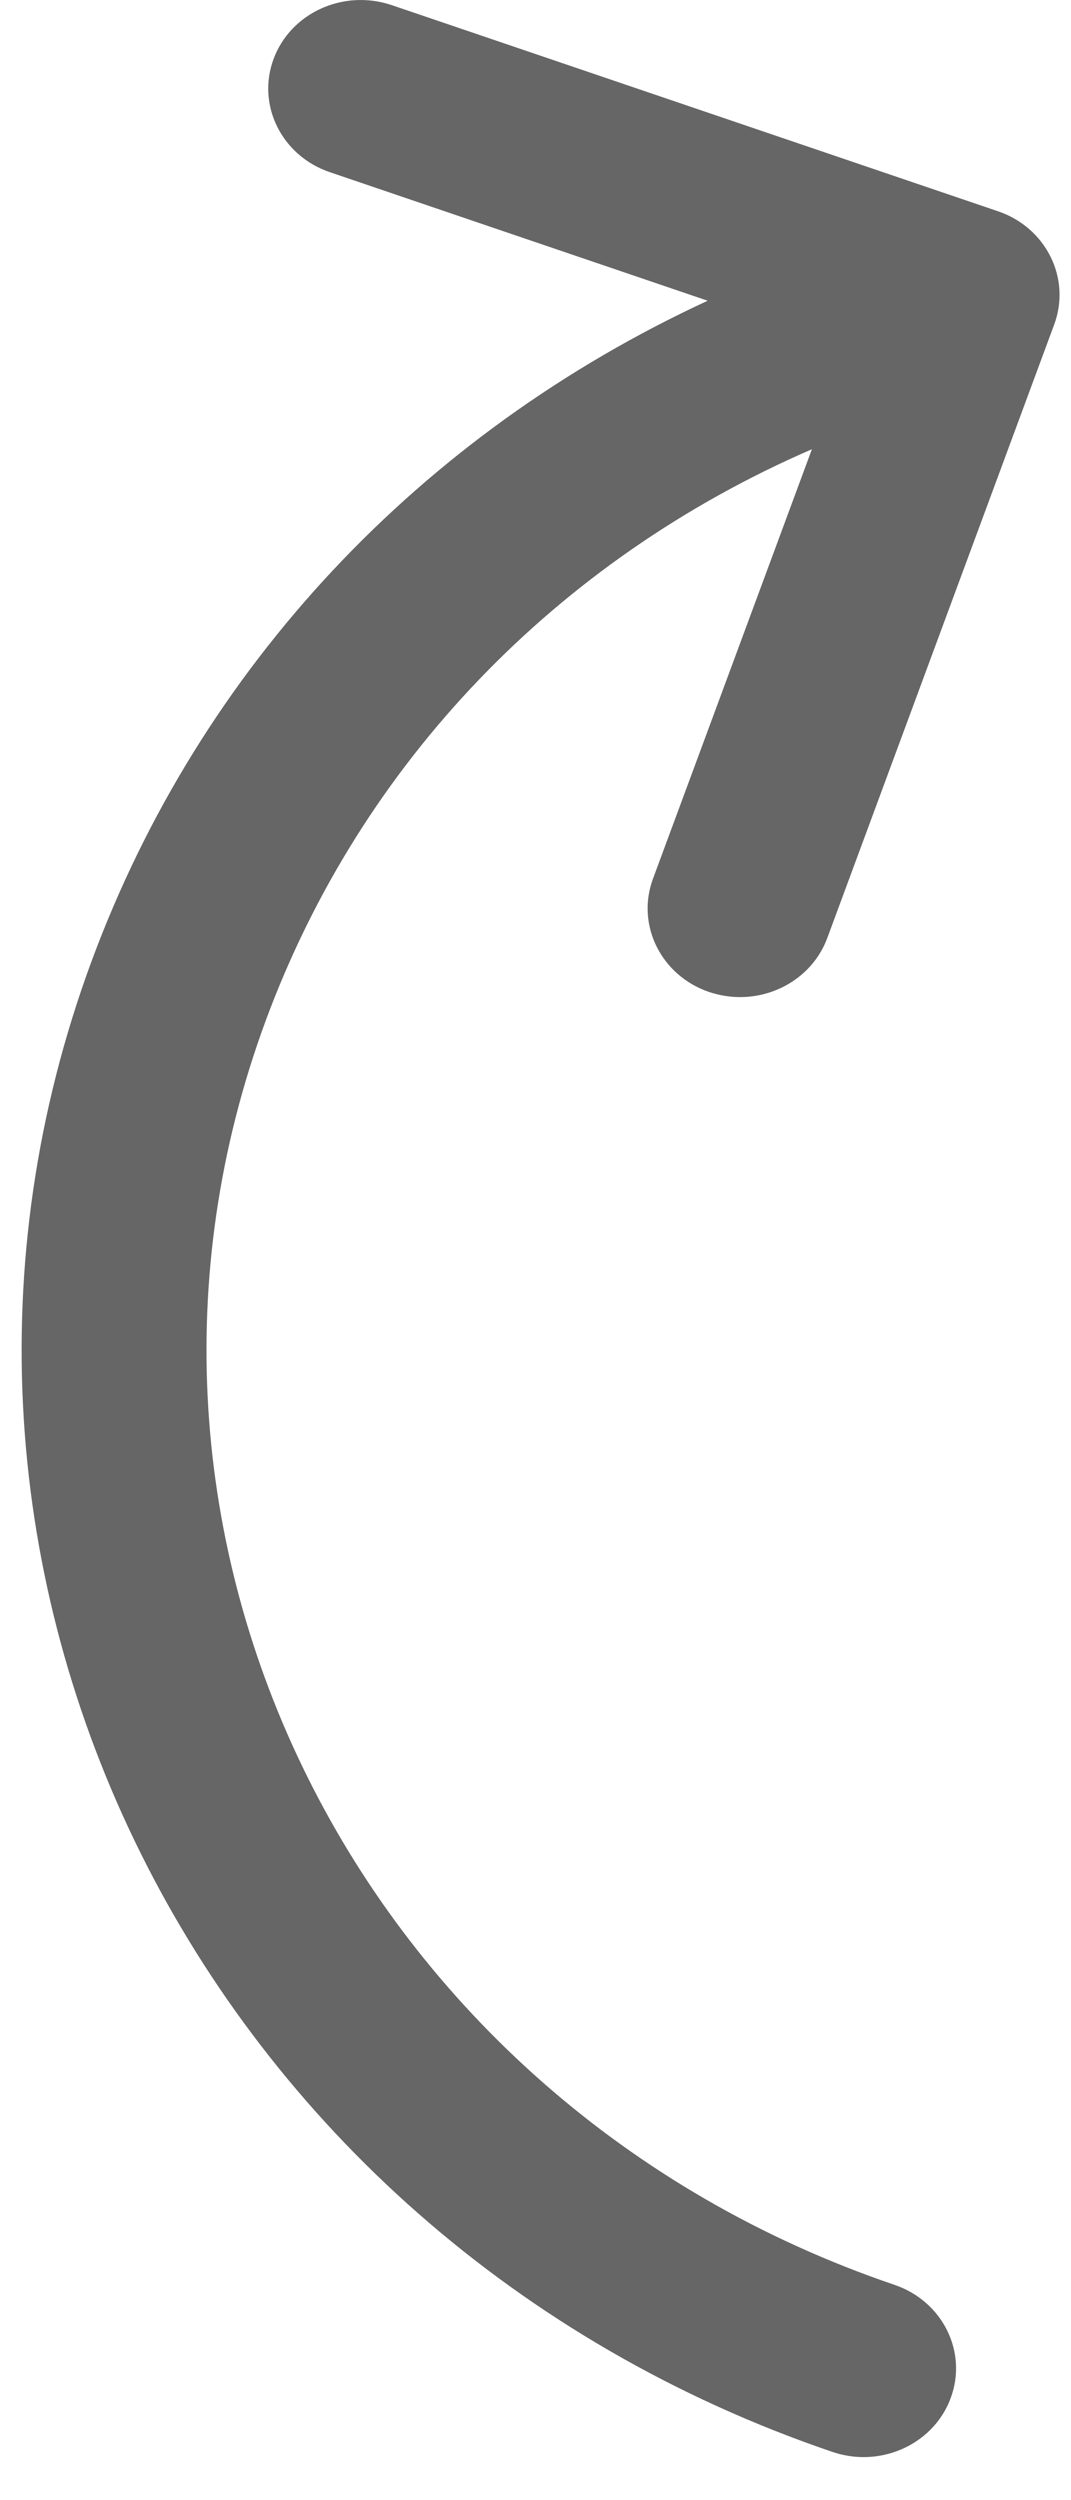 ﻿<?xml version="1.0" encoding="utf-8"?>
<svg version="1.1" xmlns:xlink="http://www.w3.org/1999/xlink" width="12px" height="28px" xmlns="http://www.w3.org/2000/svg">
  <g transform="matrix(1 0 0 1 -21 -271 )">
    <path d="M 7.929 3.368  C 4.713 4.856  2.246 7.469  1.028 10.759  C -1.487 17.557  2.237 25.049  9.33 27.461  C 9.445 27.499  9.561 27.518  9.676 27.518  C 10.102 27.518  10.502 27.264  10.652 26.857  C 10.844 26.34  10.562 25.773  10.023 25.589  C 4.006 23.544  0.847 17.189  2.98 11.423  C 4.047 8.542  6.239 6.27  9.097 5.031  L 7.316 9.842  C 7.125 10.359  7.407 10.927  7.946 11.11  C 8.061 11.148  8.177 11.167  8.292 11.167  C 8.718 11.167  9.118 10.913  9.269 10.506  L 11.812 3.634  C 12.003 3.117  11.721 2.549  11.182 2.366  L 4.388 0.057  C 3.847 -0.125  3.256 0.144  3.065 0.661  C 2.874 1.177  3.156 1.745  3.695 1.928  L 7.929 3.368  Z " fill-rule="nonzero" fill="#666666" stroke="none" transform="matrix(1 0 0 1 21 271 )" />
  </g>
</svg>